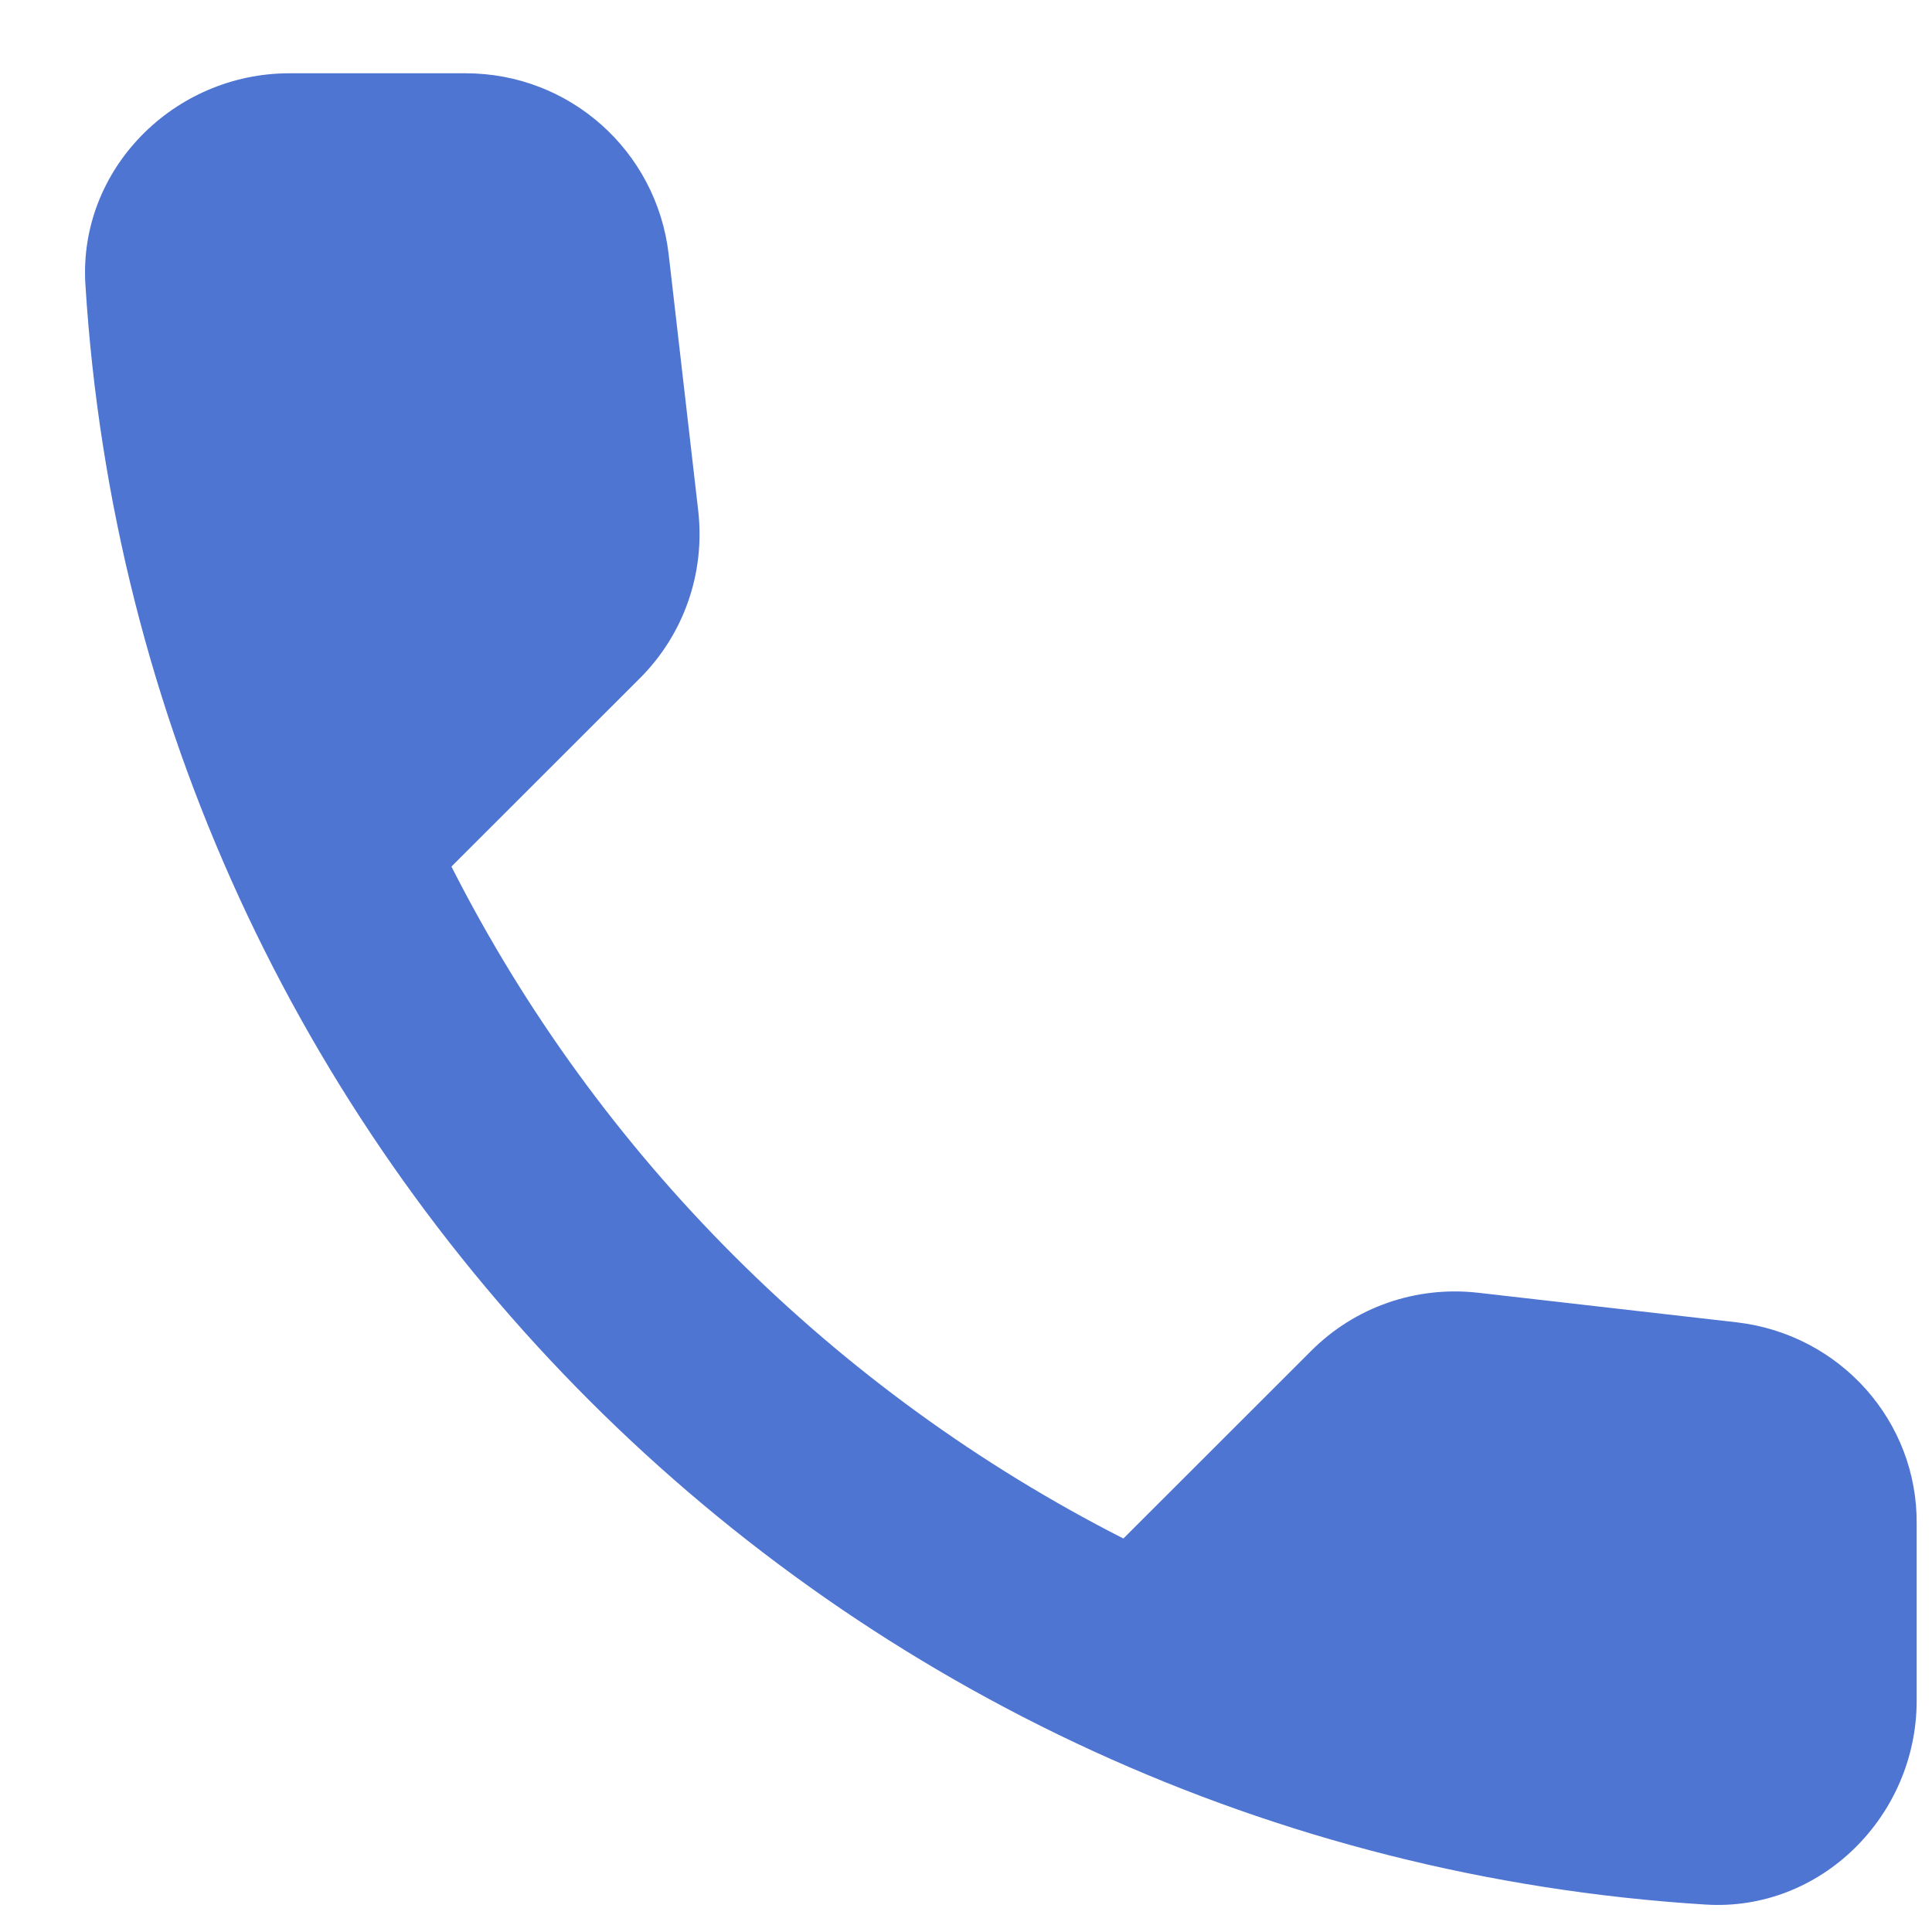 <svg width="15" height="15" viewBox="0 0 15 15" fill="none" xmlns="http://www.w3.org/2000/svg">
<path d="M13.488 10.267L11.477 10.037C10.994 9.982 10.519 10.148 10.179 10.489L8.722 11.945C6.482 10.805 4.645 8.976 3.505 6.728L4.97 5.264C5.31 4.923 5.476 4.448 5.421 3.965L5.191 1.97C5.096 1.171 4.423 0.569 3.616 0.569H2.246C1.352 0.569 0.608 1.313 0.663 2.208C1.083 8.969 6.49 14.368 13.243 14.787C14.137 14.843 14.881 14.098 14.881 13.204V11.834C14.889 11.035 14.288 10.362 13.488 10.267Z" fill="#4F75D2"/>
</svg>

